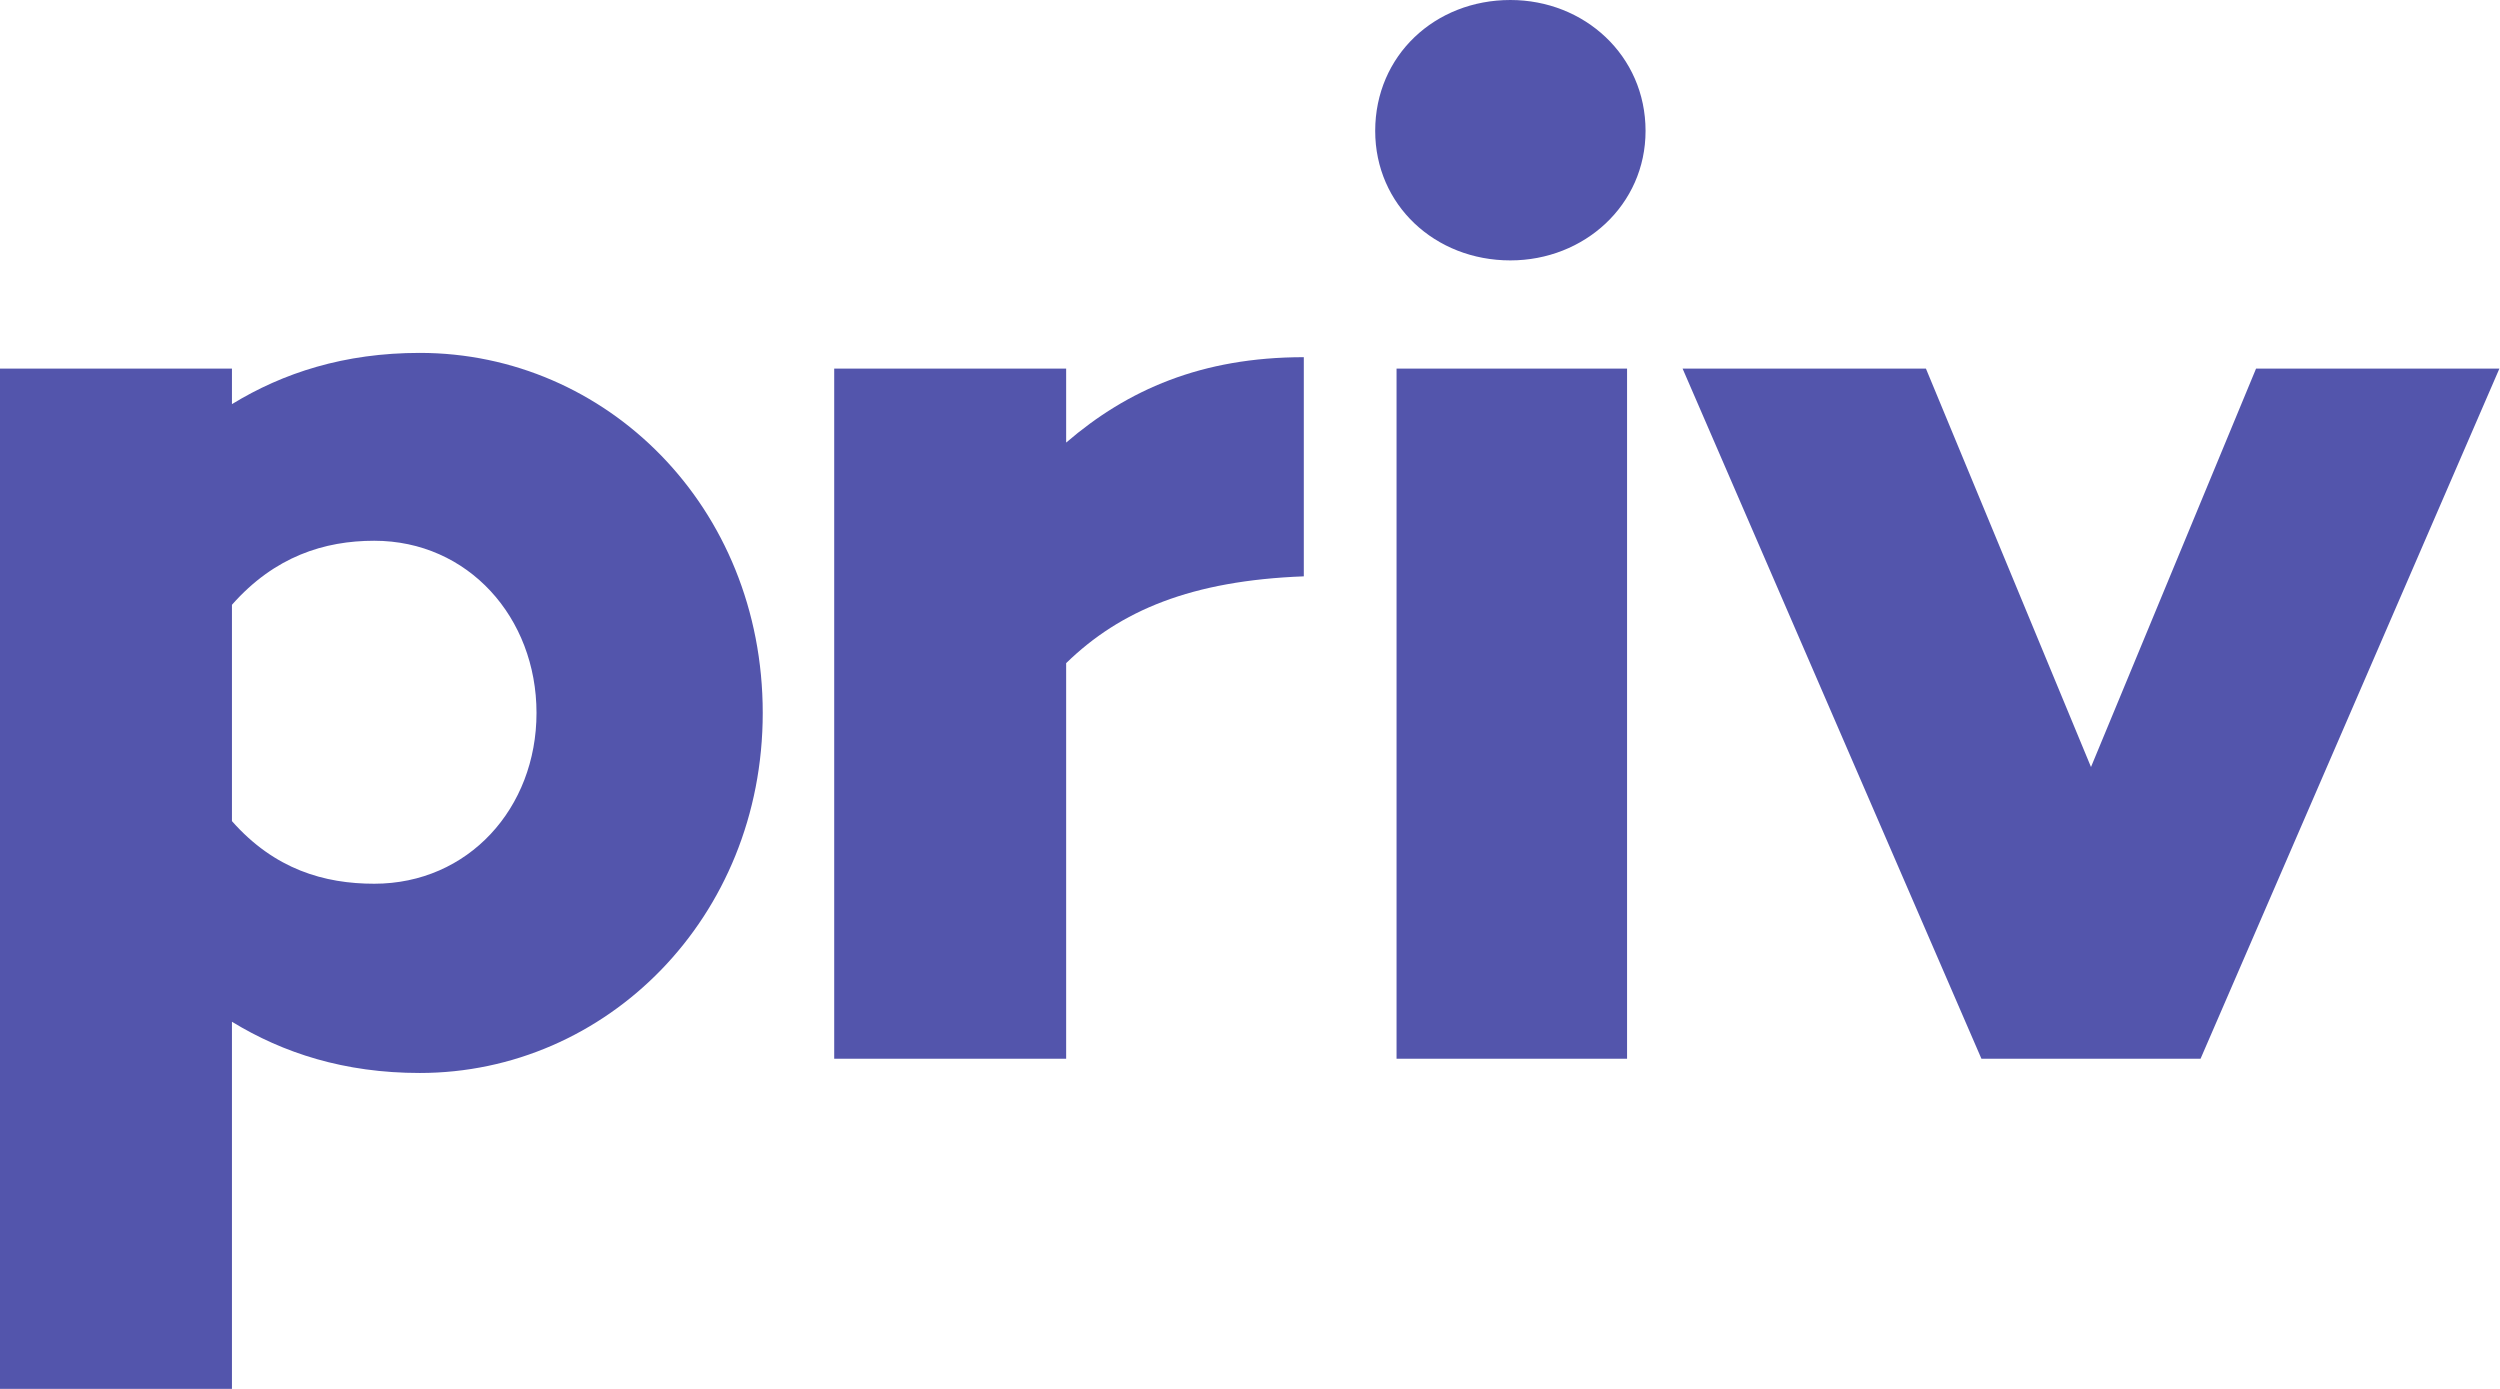 <svg width="63" height="35" viewBox="0 0 63 35" fill="none" xmlns="http://www.w3.org/2000/svg">
<path d="M10.579 8.893C8.678 8.893 7.136 9.395 5.845 10.184V9.288H0V35H5.845V25.748C7.136 26.537 8.678 27.039 10.579 27.039C15.277 27.039 19.221 23.13 19.221 17.966C19.221 12.766 15.277 8.893 10.579 8.893ZM9.431 22.27C8.176 22.27 6.921 21.911 5.845 20.692V15.241C6.921 14.021 8.176 13.627 9.431 13.627C11.798 13.627 13.52 15.563 13.52 17.966C13.52 20.369 11.798 22.27 9.431 22.27Z" fill="#5355AC"/>
<path d="M32.856 9.001C30.274 9.001 28.409 9.826 26.867 11.153V9.288H21.022V26.68H26.867V16.711C28.23 15.384 30.023 14.631 32.856 14.524V9.001Z" fill="#5355AC"/>
<path d="M38.061 6.562C39.926 6.562 41.468 5.164 41.468 3.299C41.468 1.399 39.926 0 38.061 0C36.161 0 34.655 1.399 34.655 3.299C34.655 5.164 36.161 6.562 38.061 6.562ZM35.193 9.288V26.68H41.002V9.288H35.193Z" fill="#5355AC"/>
<path d="M56.853 9.288L52.693 19.329L48.533 9.288H42.401L49.932 26.68H55.454L62.985 9.288H56.853Z" fill="#5355AC"/>
</svg>
